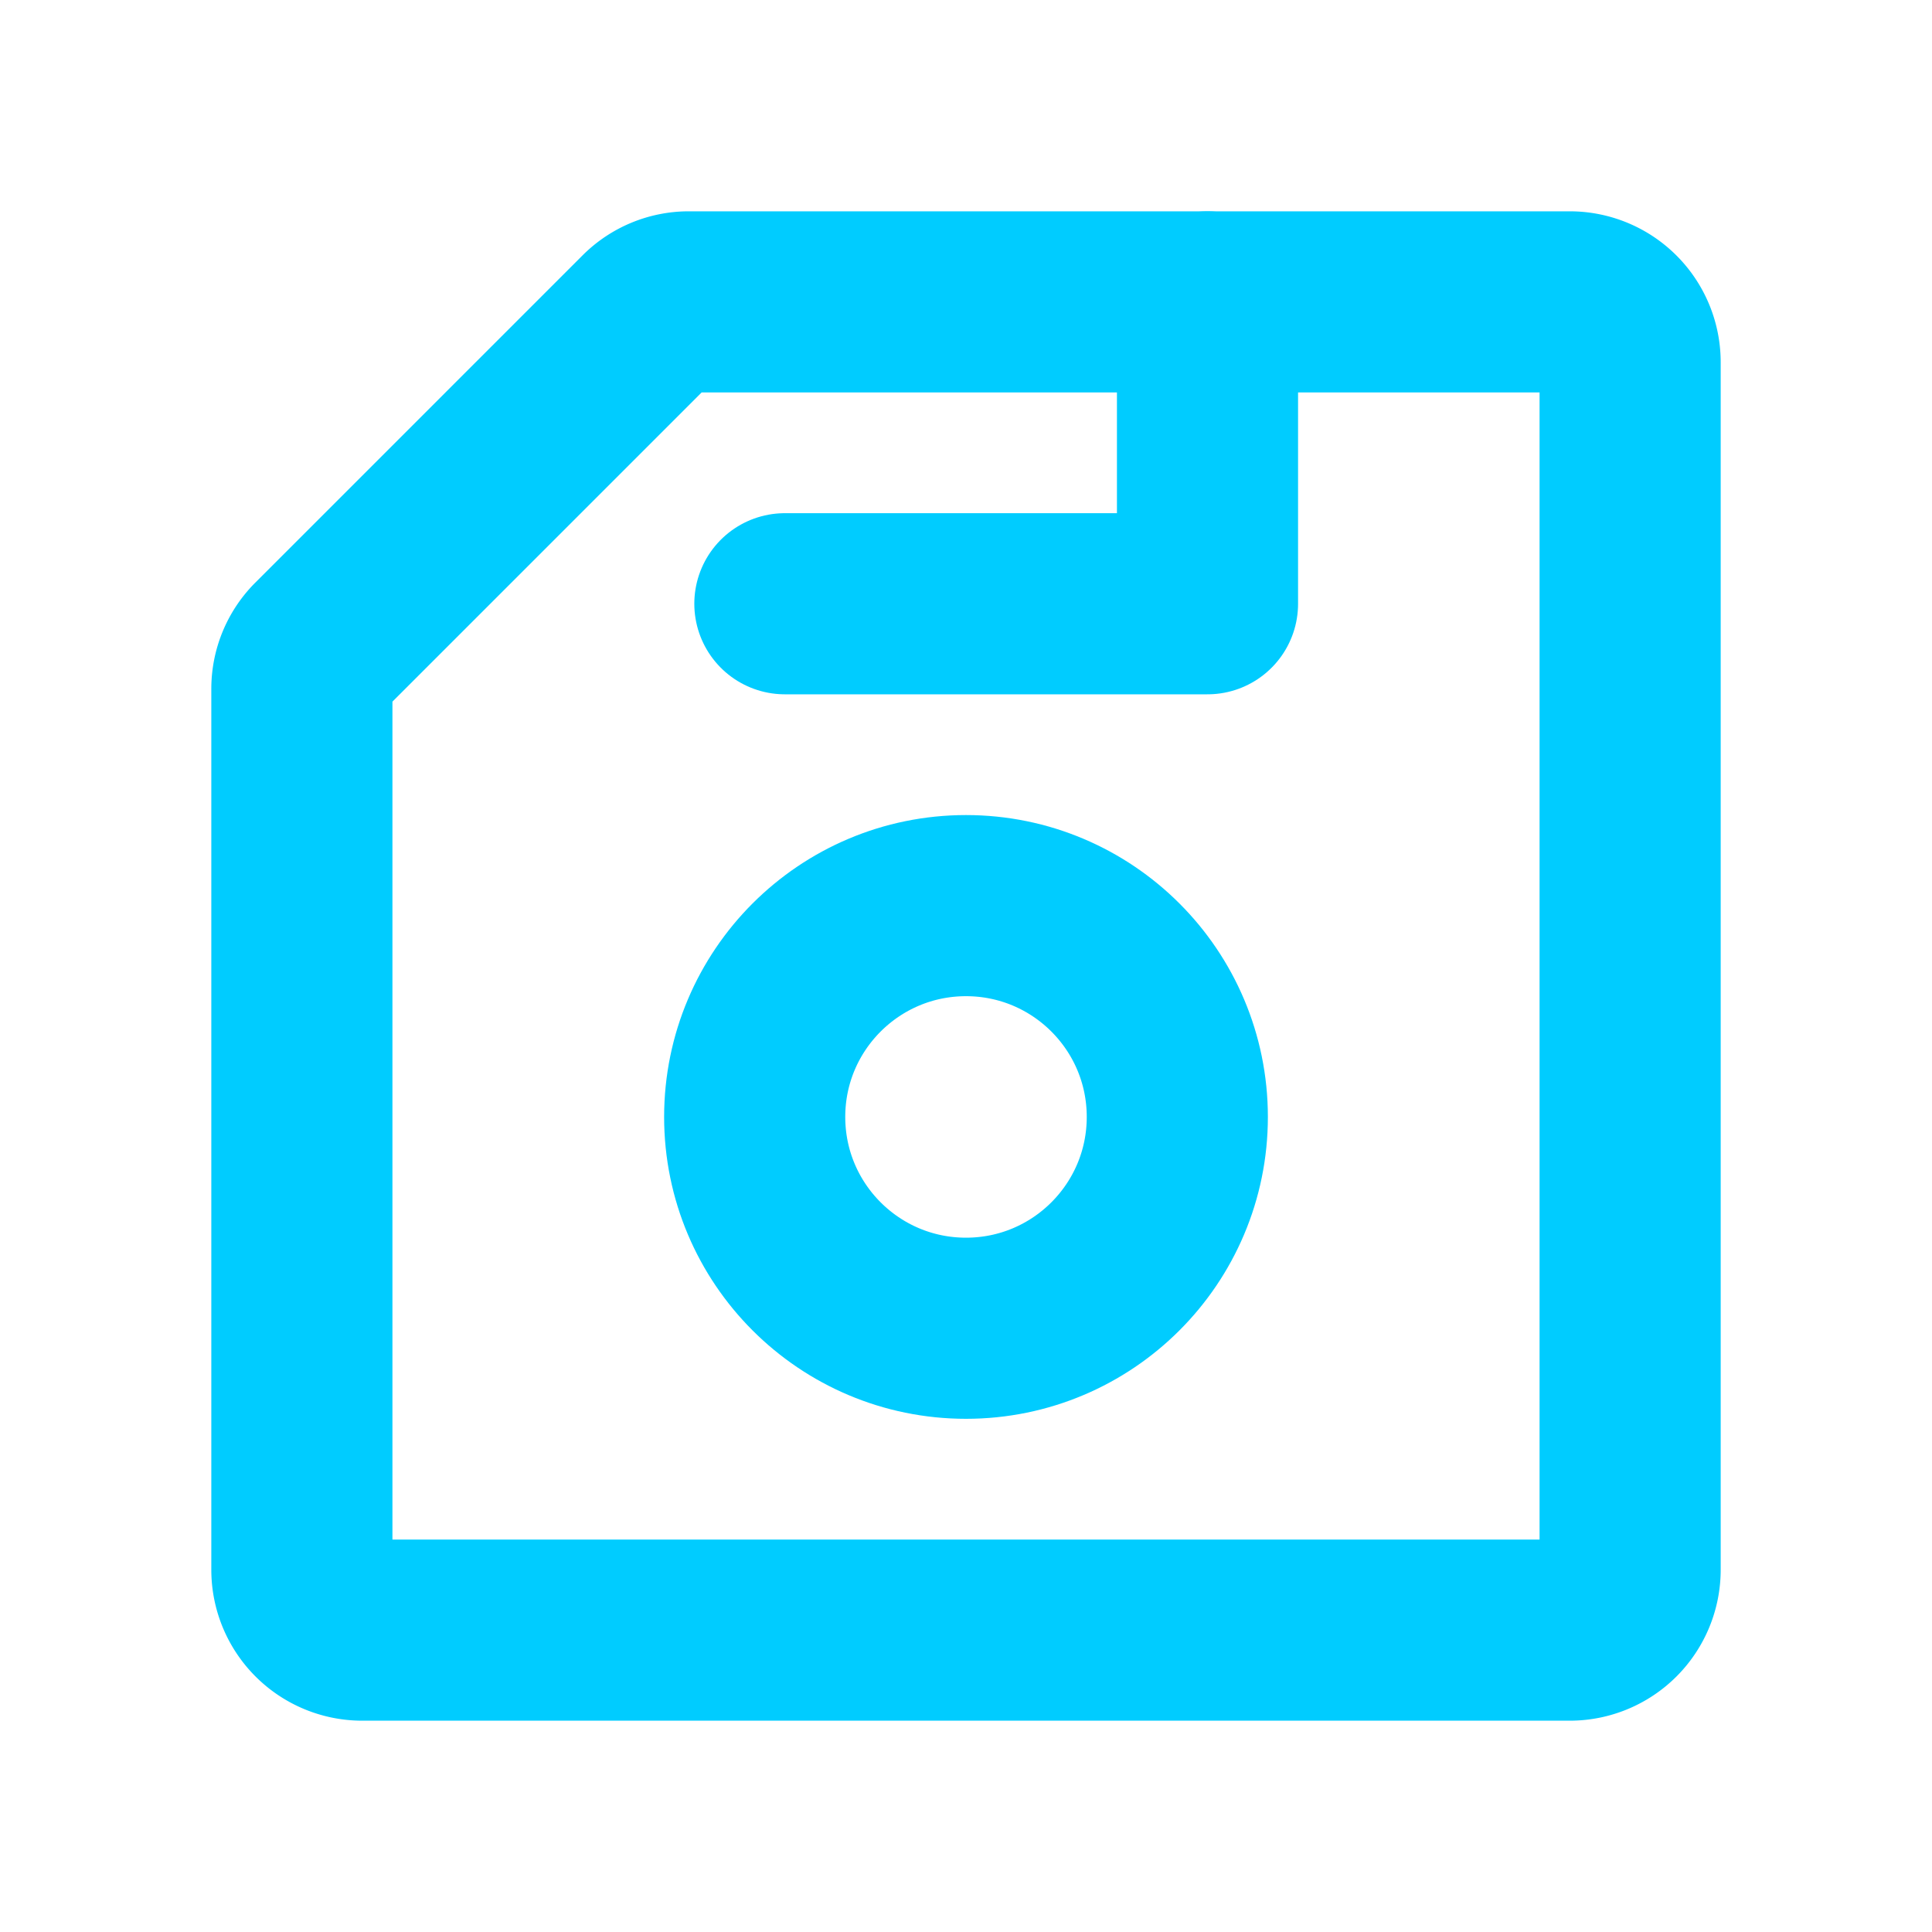 <svg xmlns="http://www.w3.org/2000/svg" width="192" height="192" fill="#00ccff" viewBox="0 0 256 256"><rect width="256" height="256" fill="none"></rect><path d="M40,91.3V208a8,8,0,0,0,8,8H208a8,8,0,0,0,8-8V48a8,8,0,0,0-8-8H91.3a7.9,7.9,0,0,0-5.6,2.3L42.3,85.7A7.9,7.9,0,0,0,40,91.3Z" fill="none" stroke="#00ccff" stroke-linecap="round" stroke-linejoin="round" stroke-width="24"></path><circle cx="128" cy="148" r="28" fill="none" stroke="#00ccff" stroke-linecap="round" stroke-linejoin="round" stroke-width="24"></circle><polyline points="104 80 160 80 160 40" fill="none" stroke="#00ccff" stroke-linecap="round" stroke-linejoin="round" stroke-width="24"></polyline></svg>